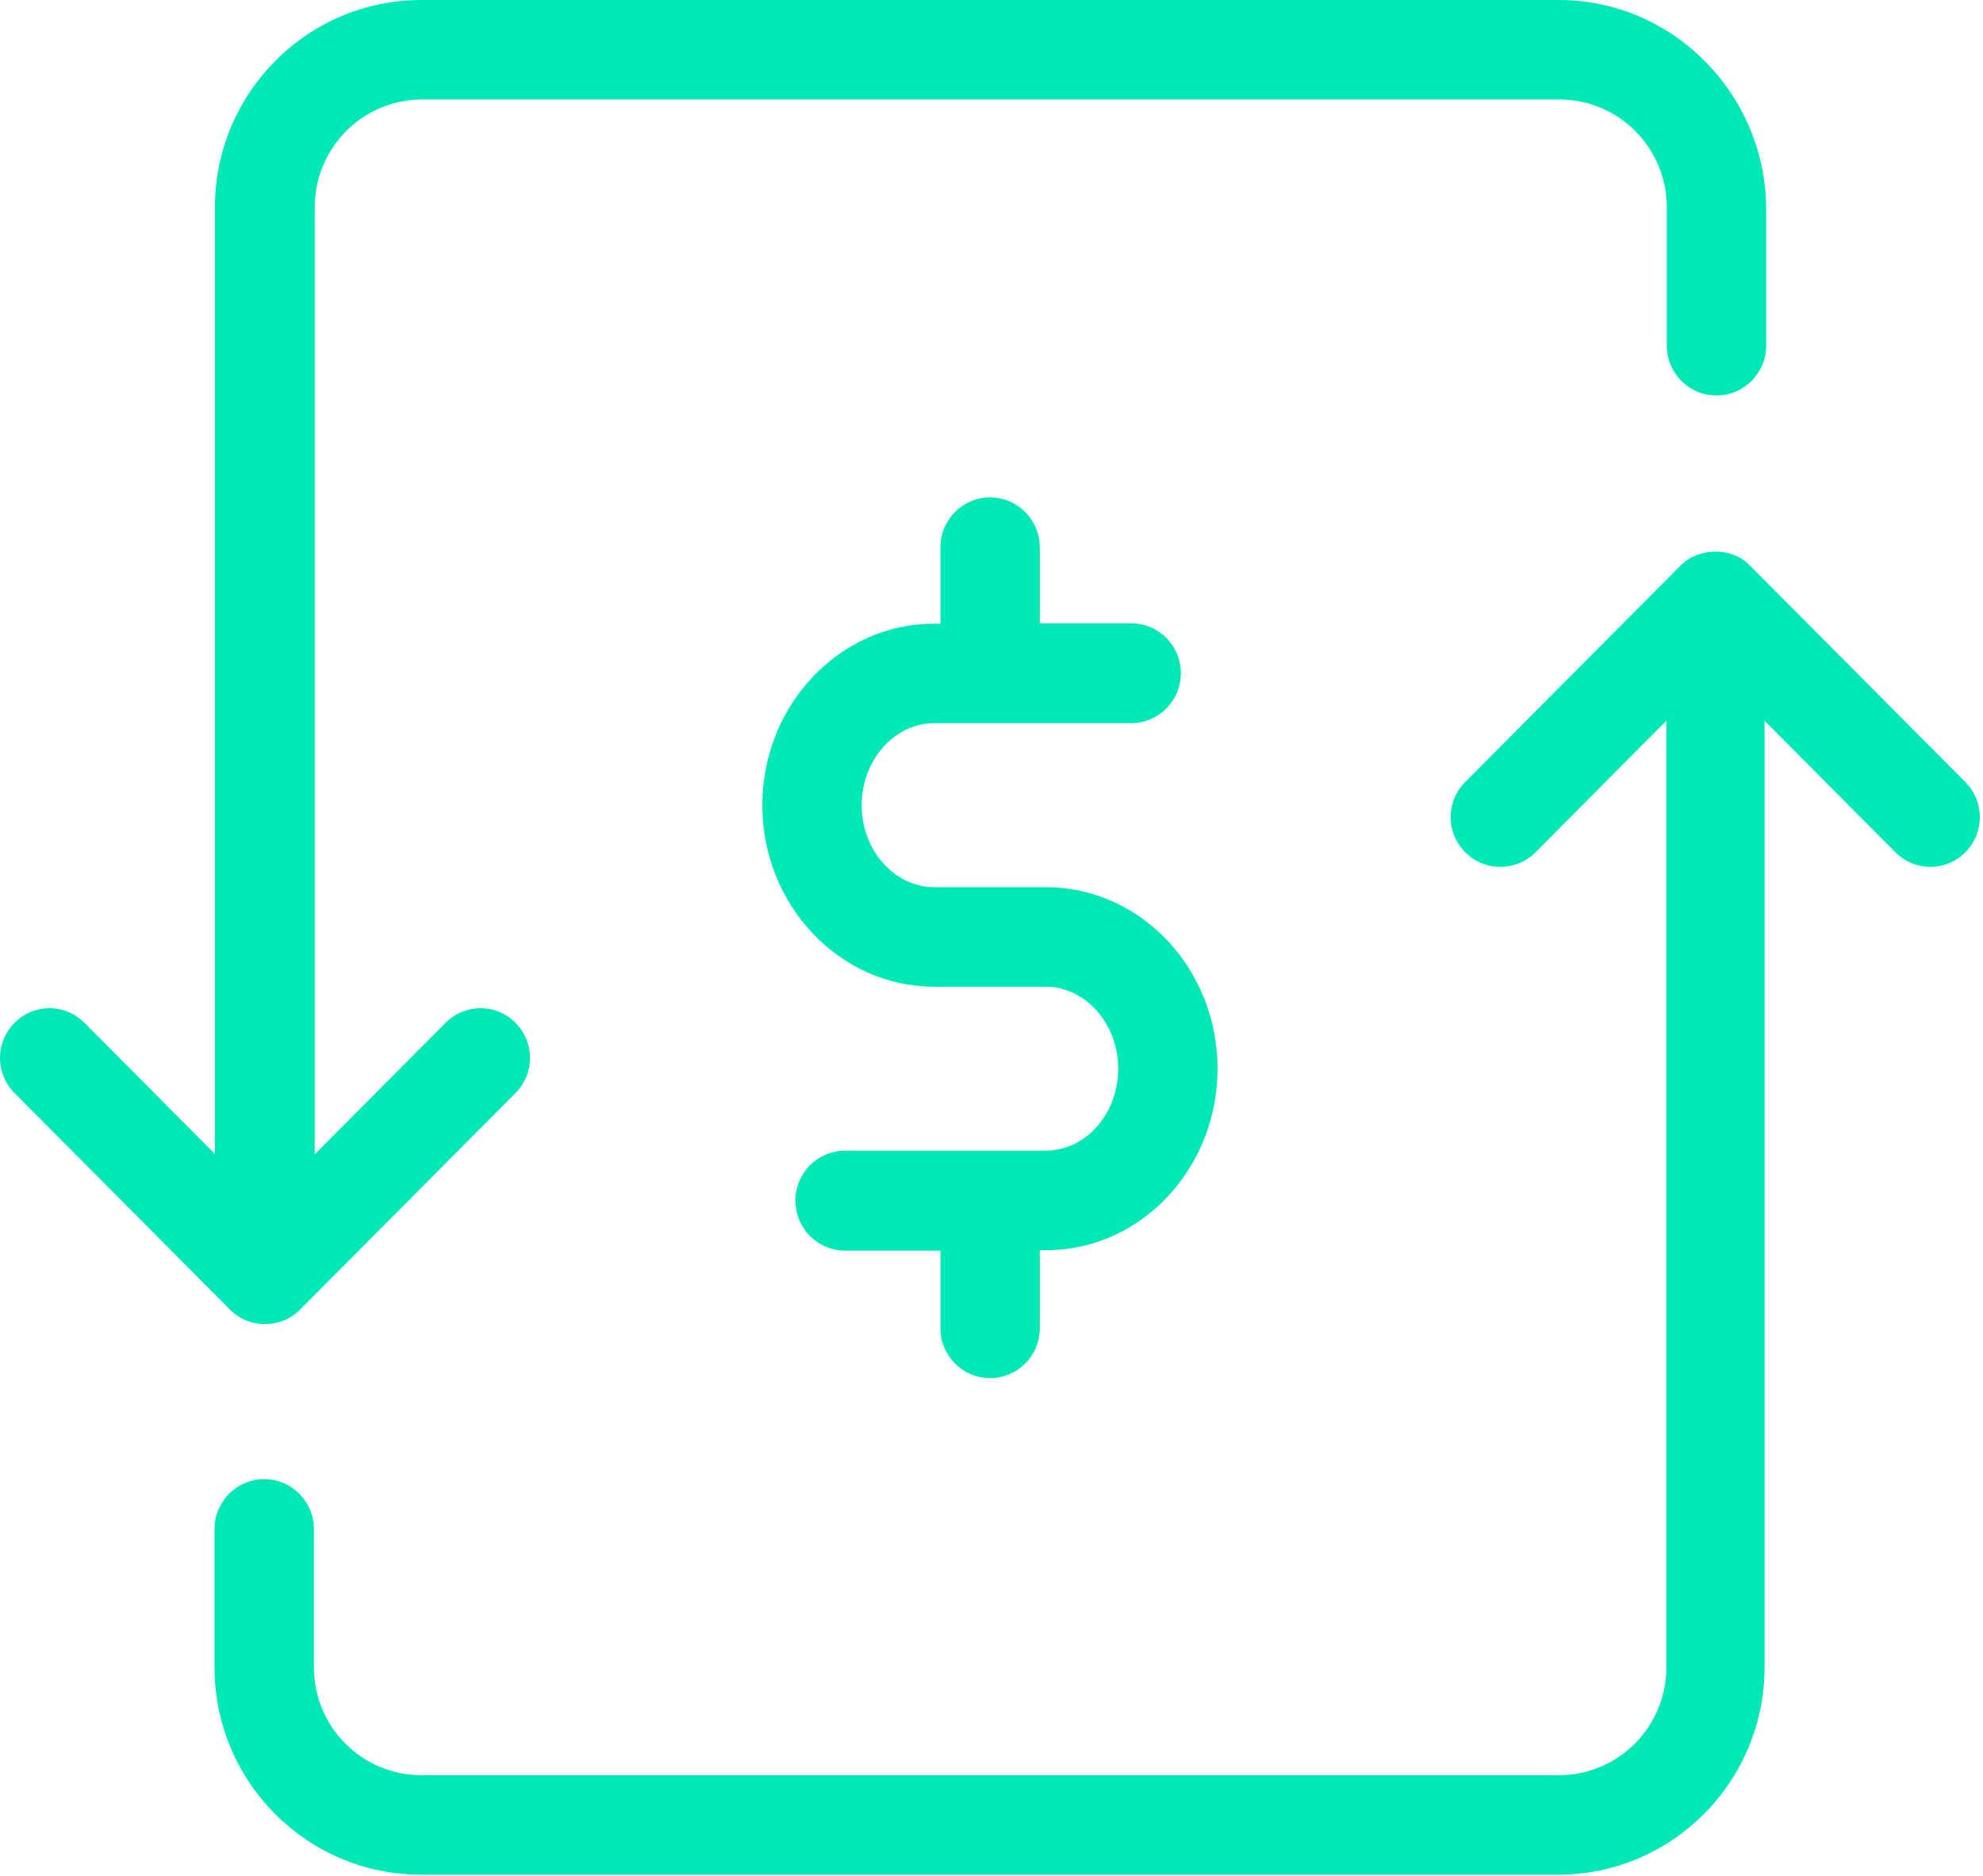 <svg xmlns="http://www.w3.org/2000/svg" xmlns:xlink="http://www.w3.org/1999/xlink" width="74px" height="70px" viewBox="0 0 74 70"><title>icon-easy-roi</title><desc>Created with Sketch.</desc><g id="Page-1" stroke="none" stroke-width="1" fill="none" fill-rule="evenodd"><g id="TomoX9" transform="translate(-265, -7321)" fill="#00E8B5" fill-rule="nonzero"><g id="icon-easy-roi" transform="translate(265, 7321)"><path d="M58.175,0 L15.723,0 C11.472,0 8.02,3.47 8.02,7.742 L8.02,43.061 L3.151,38.167 C2.427,37.439 1.266,37.439 0.543,38.167 C-0.181,38.894 -0.181,40.061 0.543,40.788 L8.578,48.864 C8.94,49.227 9.407,49.409 9.889,49.409 C10.372,49.409 10.839,49.227 11.201,48.864 L19.236,40.788 C19.959,40.061 19.959,38.894 19.236,38.167 C18.512,37.439 17.351,37.439 16.628,38.167 L11.744,43.076 L11.744,7.742 C11.744,5.515 13.537,3.712 15.754,3.712 L58.19,3.712 C60.406,3.712 62.2,5.515 62.2,7.742 L62.2,12.894 C62.2,13.924 63.029,14.758 64.054,14.758 C65.079,14.758 65.908,13.924 65.908,12.894 L65.908,7.742 C65.863,3.485 62.411,0 58.175,0 Z" id="Path"></path><path d="M62.713,21.106 L54.677,29.182 C53.954,29.909 53.954,31.076 54.677,31.803 C55.039,32.167 55.507,32.348 55.989,32.348 C56.471,32.348 56.939,32.167 57.301,31.803 L62.185,26.894 L62.185,62.212 C62.185,64.439 60.391,66.242 58.175,66.242 L15.723,66.242 C13.507,66.242 11.713,64.439 11.713,62.212 L11.713,57.061 C11.713,56.03 10.884,55.197 9.859,55.197 C8.834,55.197 8.005,56.03 8.005,57.061 L8.005,62.212 C8.005,66.485 11.457,69.955 15.708,69.955 L58.145,69.955 C62.396,69.955 65.848,66.485 65.848,62.212 L65.848,26.894 L70.732,31.803 C71.456,32.53 72.617,32.53 73.34,31.803 C74.064,31.076 74.064,29.909 73.34,29.182 L65.305,21.106 C64.642,20.409 63.406,20.409 62.713,21.106 Z" id="Path"></path><path d="M36.949,18.561 C35.924,18.561 35.095,19.394 35.095,20.424 L35.095,23.273 L34.854,23.273 C31.326,23.273 28.447,26.318 28.447,30.045 C28.447,33.773 31.326,36.818 34.854,36.818 L39.014,36.818 C40.507,36.818 41.728,38.197 41.728,39.879 C41.728,41.576 40.507,42.939 39.014,42.939 L31.537,42.939 C30.512,42.939 29.683,43.773 29.683,44.803 C29.683,45.833 30.512,46.667 31.537,46.667 L35.095,46.667 L35.095,49.561 C35.095,50.591 35.924,51.424 36.949,51.424 C37.974,51.424 38.803,50.591 38.803,49.561 L38.803,46.652 L39.075,46.652 C39.09,46.652 39.105,46.652 39.12,46.652 C42.617,46.606 45.436,43.576 45.436,39.879 C45.436,36.136 42.557,33.106 39.029,33.106 L34.869,33.106 C33.376,33.106 32.155,31.727 32.155,30.045 C32.155,28.364 33.376,26.985 34.869,26.985 L42.21,26.985 C43.235,26.985 44.065,26.152 44.065,25.121 C44.065,24.091 43.235,23.258 42.21,23.258 L38.803,23.258 L38.803,20.409 C38.788,19.394 37.974,18.561 36.949,18.561 Z" id="Path"></path></g></g></g></svg>